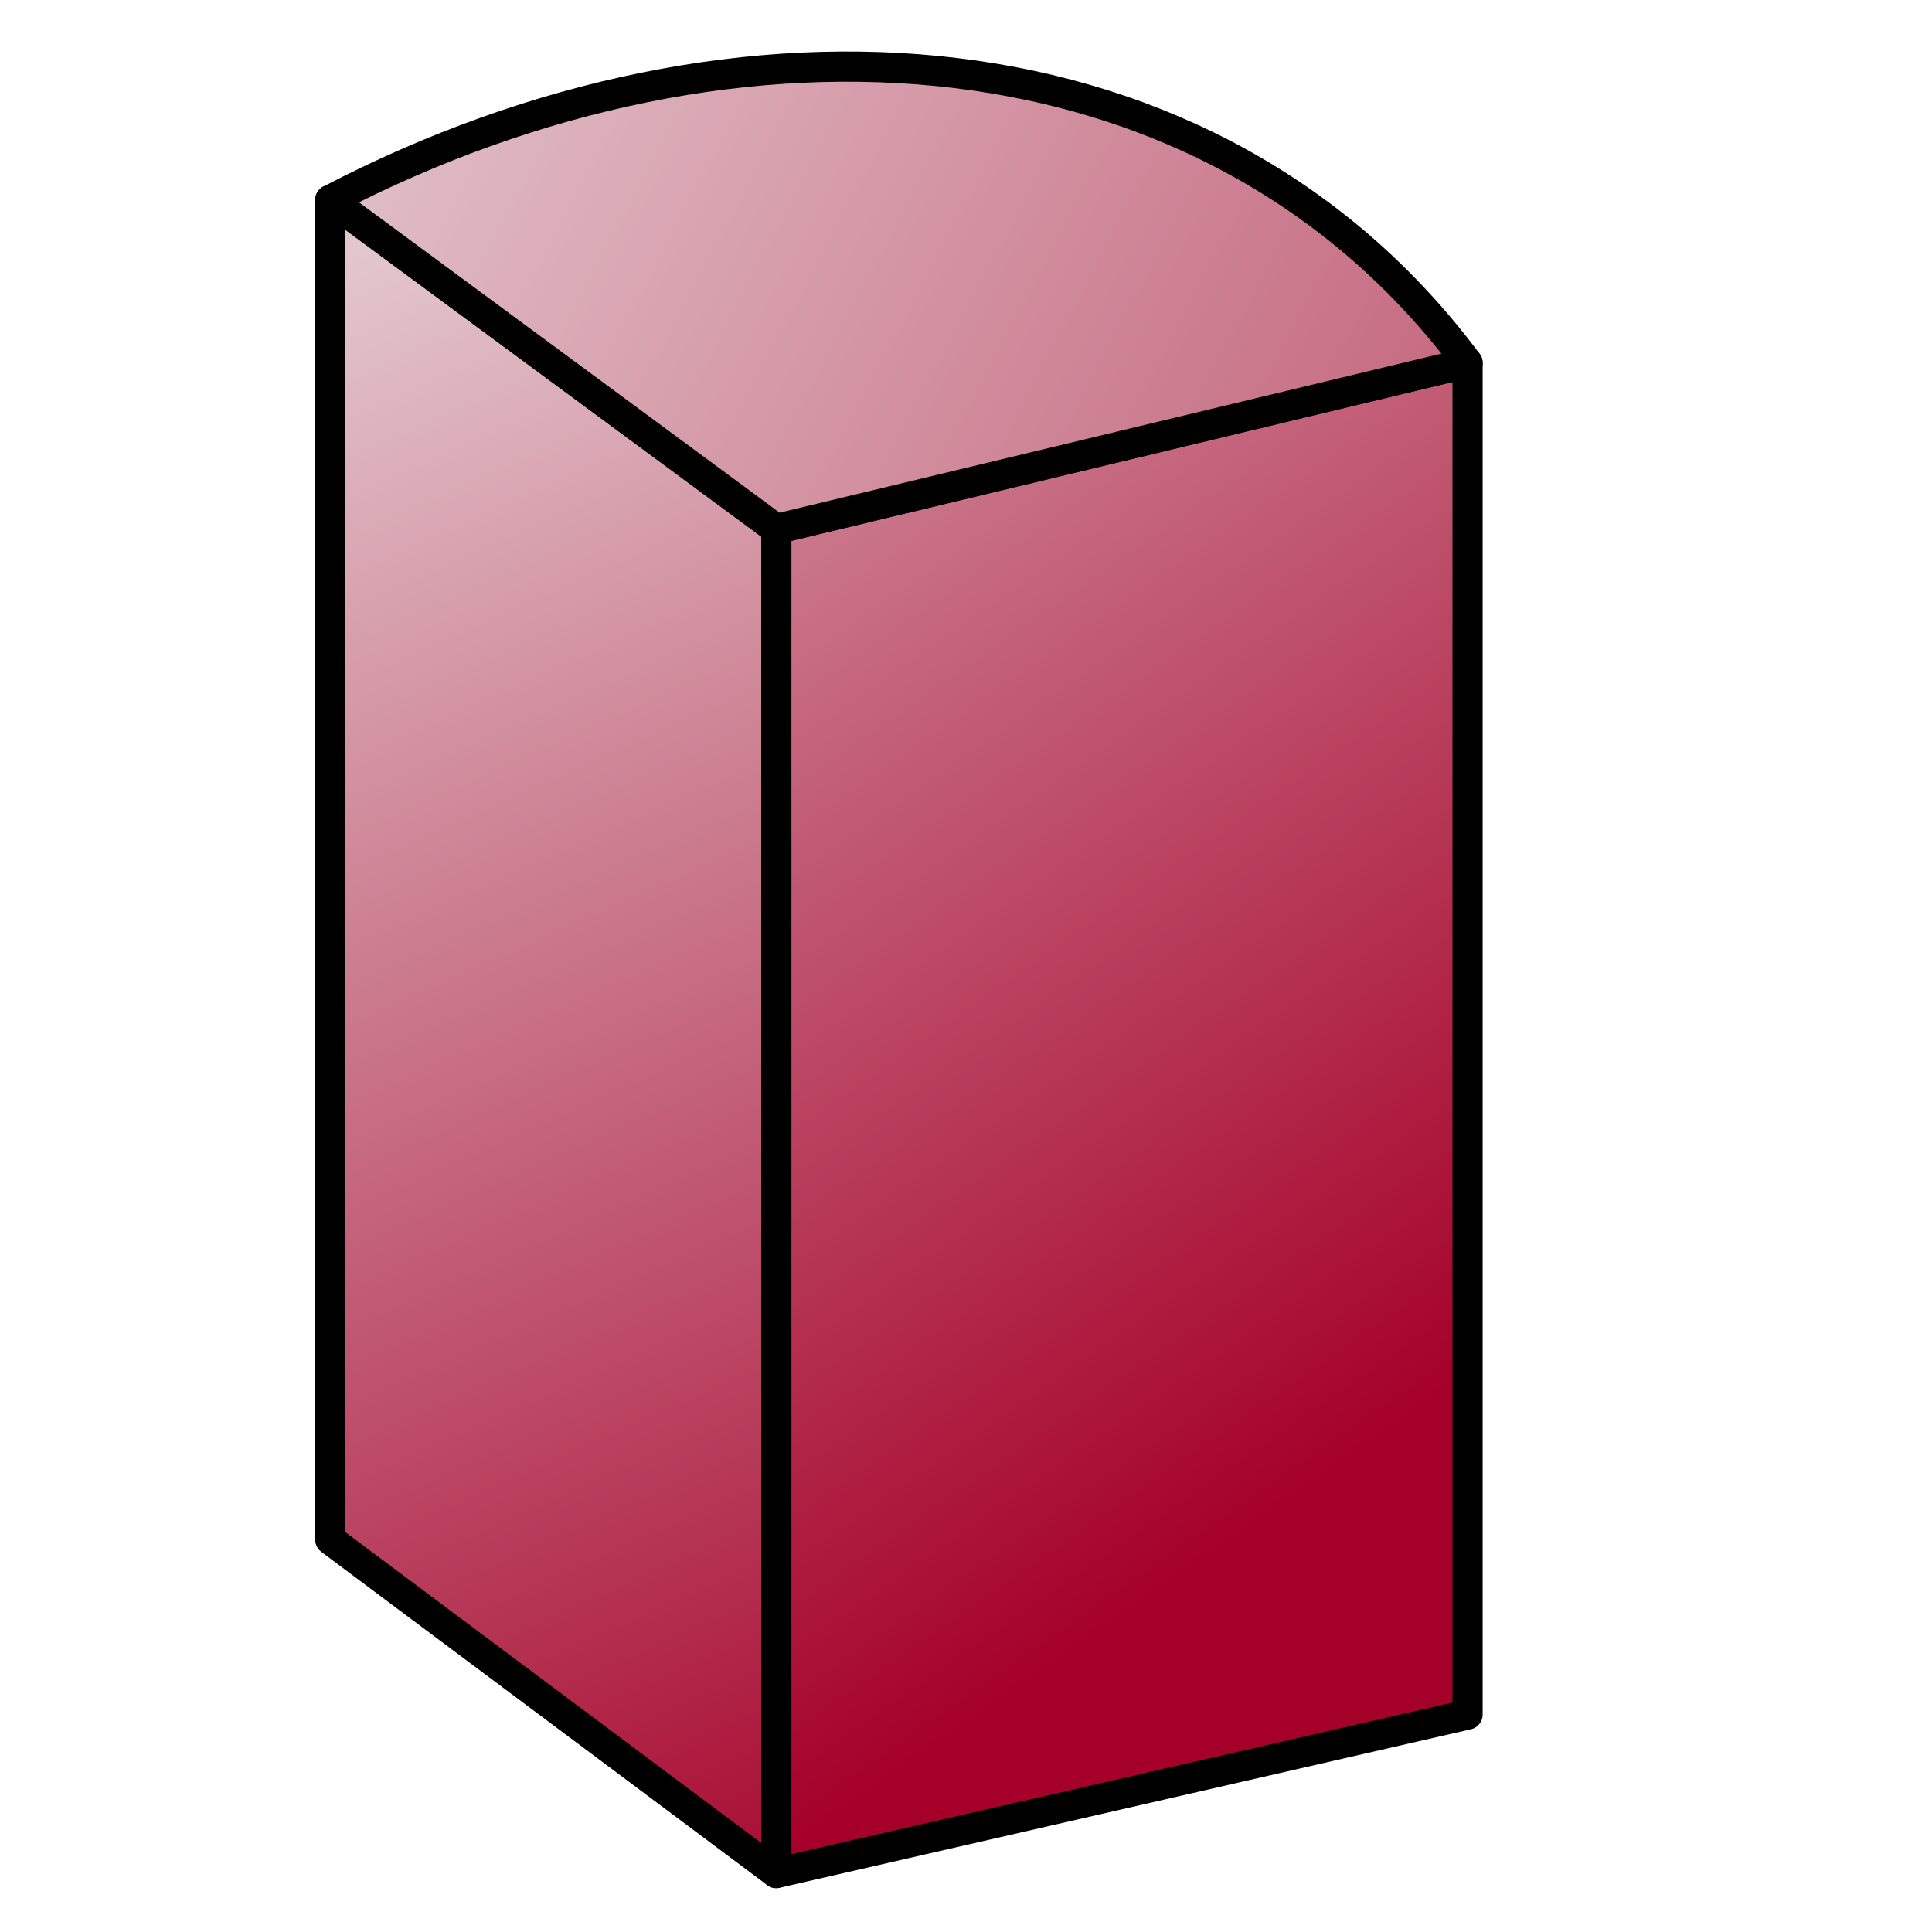 <?xml version="1.0" encoding="UTF-8" standalone="no"?>
<!-- Created with Inkscape (http://www.inkscape.org/) -->

<svg
   xmlns:dc="http://purl.org/dc/elements/1.1/"
   xmlns:cc="http://creativecommons.org/ns#"
   xmlns:rdf="http://www.w3.org/1999/02/22-rdf-syntax-ns#"
   xmlns:svg="http://www.w3.org/2000/svg"
   xmlns="http://www.w3.org/2000/svg"
   xmlns:xlink="http://www.w3.org/1999/xlink"
   xmlns:sodipodi="http://sodipodi.sourceforge.net/DTD/sodipodi-0.dtd"
   xmlns:inkscape="http://www.inkscape.org/namespaces/inkscape"
   width="64"
   height="64"
   id="svg5181"
   version="1.1"
   inkscape:version="0.92.3 (2405546, 2018-03-11)"
   sodipodi:docname="constructionIntersect.svg">
  <defs
     id="defs5183">
    <linearGradient
       id="linearGradient3796">
      <stop
         style="stop-color:#e3c7cd;stop-opacity:1;"
         offset="0"
         id="stop3798" />
      <stop
         style="stop-color:#a50029;stop-opacity:1;"
         offset="1"
         id="stop3800" />
    </linearGradient>
    <linearGradient
       inkscape:collect="always"
       xlink:href="#linearGradient3796"
       id="linearGradient858"
       x1="11.947"
       y1="-19.263"
       x2="87.005"
       y2="20.537"
       gradientUnits="userSpaceOnUse" />
    <linearGradient
       inkscape:collect="always"
       xlink:href="#linearGradient3796"
       id="linearGradient866"
       x1="5.684"
       y1="-5.1"
       x2="29.76"
       y2="48.438"
       gradientUnits="userSpaceOnUse" />
    <linearGradient
       inkscape:collect="always"
       xlink:href="#linearGradient3796"
       id="linearGradient874"
       x1="18.438"
       y1="-21.998"
       x2="52.659"
       y2="27.095"
       gradientUnits="userSpaceOnUse" />
  </defs>
  <sodipodi:namedview
     id="base"
     pagecolor="#ffffff"
     bordercolor="#666666"
     borderopacity="1.0"
     inkscape:pageopacity="0.0"
     inkscape:pageshadow="2"
     inkscape:zoom="4.9497475"
     inkscape:cx="56.585648"
     inkscape:cy="28.999747"
     inkscape:current-layer="layer1"
     showgrid="true"
     inkscape:grid-bbox="true"
     inkscape:document-units="px"
     inkscape:window-width="1360"
     inkscape:window-height="681"
     inkscape:window-x="0"
     inkscape:window-y="0"
     inkscape:window-maximized="1"
     inkscape:pagecheckerboard="true"
     inkscape:showpageshadow="false" />
  <g
     id="layer1"
     inkscape:label="Layer 1"
     inkscape:groupmode="layer"
     transform="translate(0,16)">
    <path
       style="opacity:0.613;fill:none;stroke:none"
       d="m 28.596,16.081 c -2.317,-0.256 -3.705,-0.642 -5.428,-1.509 -2.068,-1.041 -3.05,-2.194 -2.889,-3.395 0.13,-0.967 0.929,-2.034 1.968,-2.626 0.478,-0.272 0.757,-0.563 0.697,-0.724 -0.056,-0.148 -0.101,-0.392 -0.101,-0.543 0,-0.151 -2.236,-1.797 -4.968,-3.659 -3.79,-2.582 -4.88,-3.416 -4.596,-3.517 0.205,-0.073 5.291,-1.343 11.304,-2.822 l 10.932,-2.69 8.418,6.223 c 4.63,3.423 8.393,6.245 8.362,6.272 -0.031,0.027 -2.557,0.574 -5.612,1.216 -3.056,0.642 -5.601,1.206 -5.657,1.253 -0.056,0.048 -0.079,0.585 -0.052,1.194 0.059,1.355 -0.259,2.026 -1.409,2.963 -2.188,1.783 -6.948,2.809 -10.969,2.364 l 0,0 z"
       id="path3042"
       inkscape:connector-curvature="0" />
    <path
       style="fill:url(#linearGradient874);stroke:#000000;stroke-width:1;stroke-linecap:butt;stroke-linejoin:round;stroke-opacity:1;fill-opacity:1;stroke-miterlimit:4;stroke-dasharray:none"
       d="M 25.716,46.047 V 1.523 L 48.615,-3.979 V 40.797 Z"
       id="path846"
       inkscape:connector-curvature="0"
       sodipodi:nodetypes="ccccc" />
    <path
       style="fill:url(#linearGradient866);stroke:#000000;stroke-width:1;stroke-linecap:butt;stroke-linejoin:round;stroke-opacity:1;fill-opacity:1;stroke-miterlimit:4;stroke-dasharray:none"
       d="m 10.941,-9.377 v 0 L 25.716,1.523 V 46.047 L 10.941,35.005 Z"
       id="path848"
       inkscape:connector-curvature="0"
       sodipodi:nodetypes="cccccc" />
    <path
       style="fill:url(#linearGradient858);stroke:#000000;stroke-width:1;stroke-linecap:butt;stroke-linejoin:round;stroke-opacity:1;fill-opacity:1;stroke-miterlimit:4;stroke-dasharray:none"
       d="M 25.716,1.523 48.615,-3.979 C 40.16,-15.338 24.459,-16.419 10.941,-9.377 Z"
       id="path850"
       inkscape:connector-curvature="0"
       sodipodi:nodetypes="cccc" />
  </g>
</svg>
